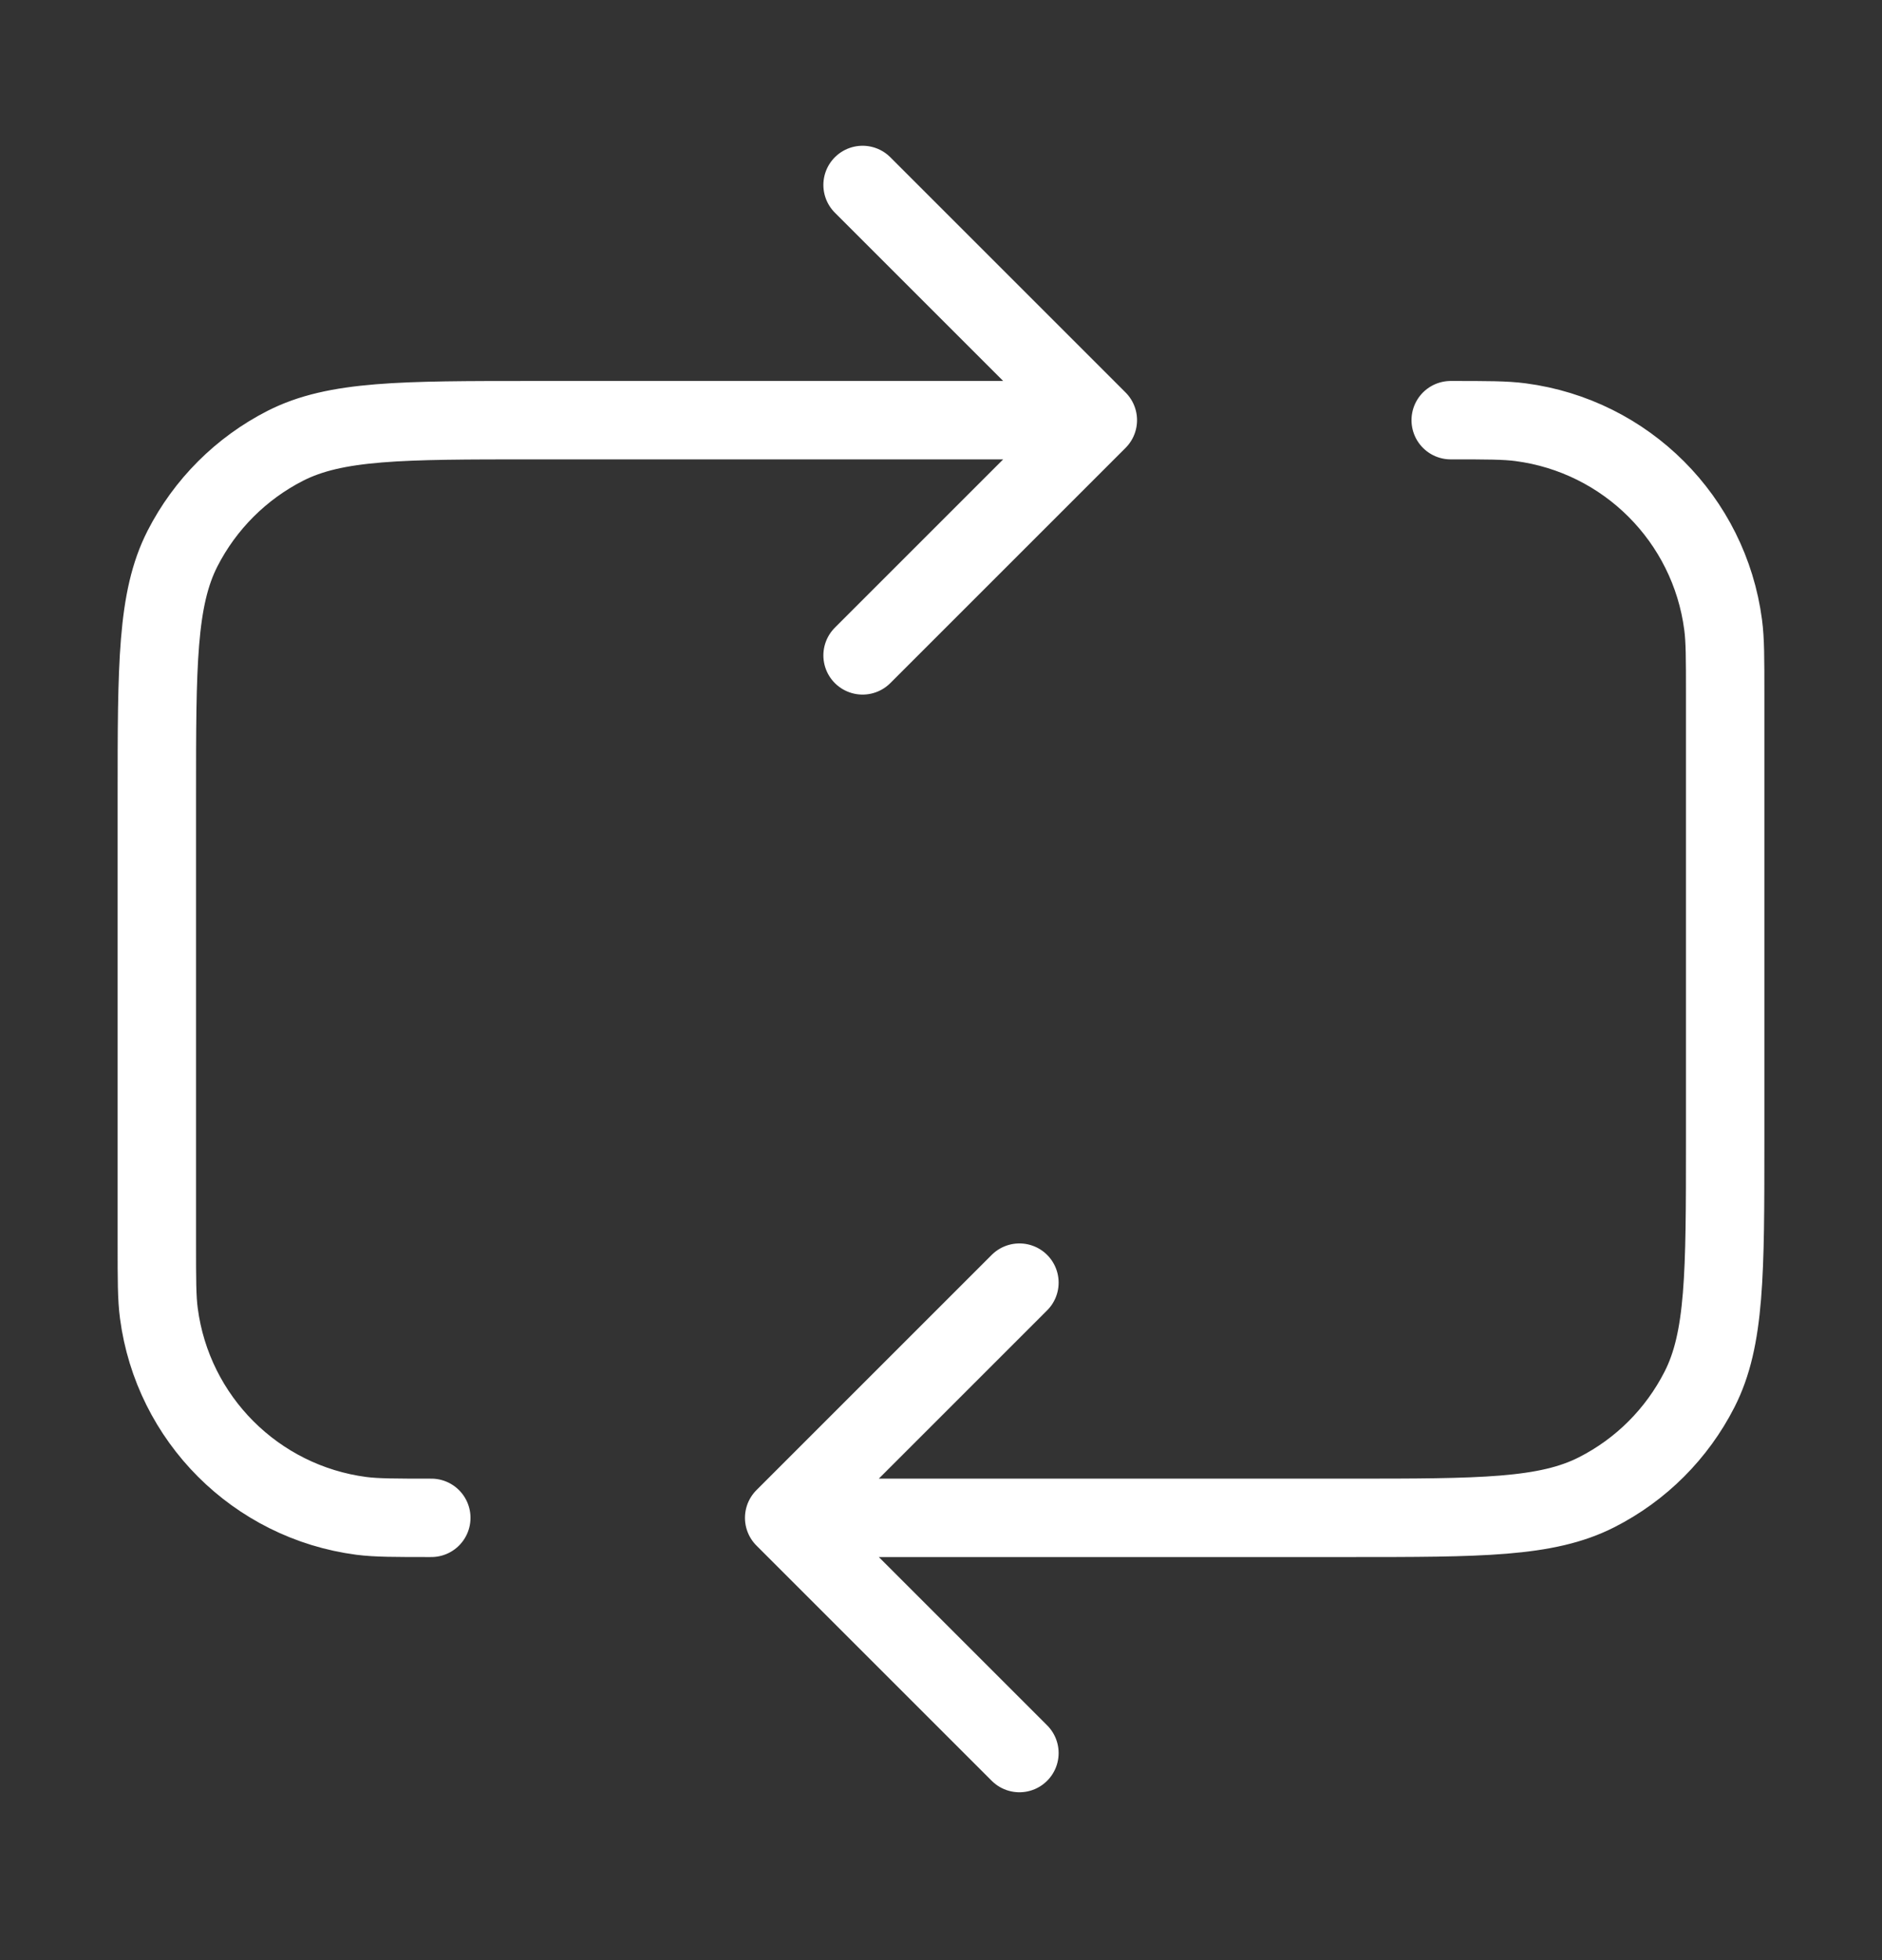 <svg width="24" height="25" viewBox="0 0 24 25" fill="none" xmlns="http://www.w3.org/2000/svg">
<rect x="0" y="0" width="24" height="25" fill="#333333" stroke="none"/>
<path d="M11 2.359L14 5.359M14 5.359L11 8.359M14 5.359H6.8C5.12 5.359 4.28 5.359 3.638 5.686C3.074 5.974 2.615 6.433 2.327 6.997C2 7.639 2 8.479 2 10.159V15.859C2 16.324 2 16.556 2.026 16.751C2.203 18.097 3.262 19.157 4.608 19.334C4.803 19.359 5.036 19.359 5.5 19.359M10 19.359H17.2C18.88 19.359 19.72 19.359 20.362 19.032C20.927 18.745 21.385 18.286 21.673 17.721C22 17.08 22 16.239 22 14.559V8.859C22 8.395 22 8.163 21.974 7.968C21.797 6.622 20.738 5.562 19.392 5.385C19.197 5.359 18.964 5.359 18.5 5.359M10 19.359L13 22.359M10 19.359L13 16.359" stroke="white" stroke-linecap="round" stroke-linejoin="round"/>
</svg>

